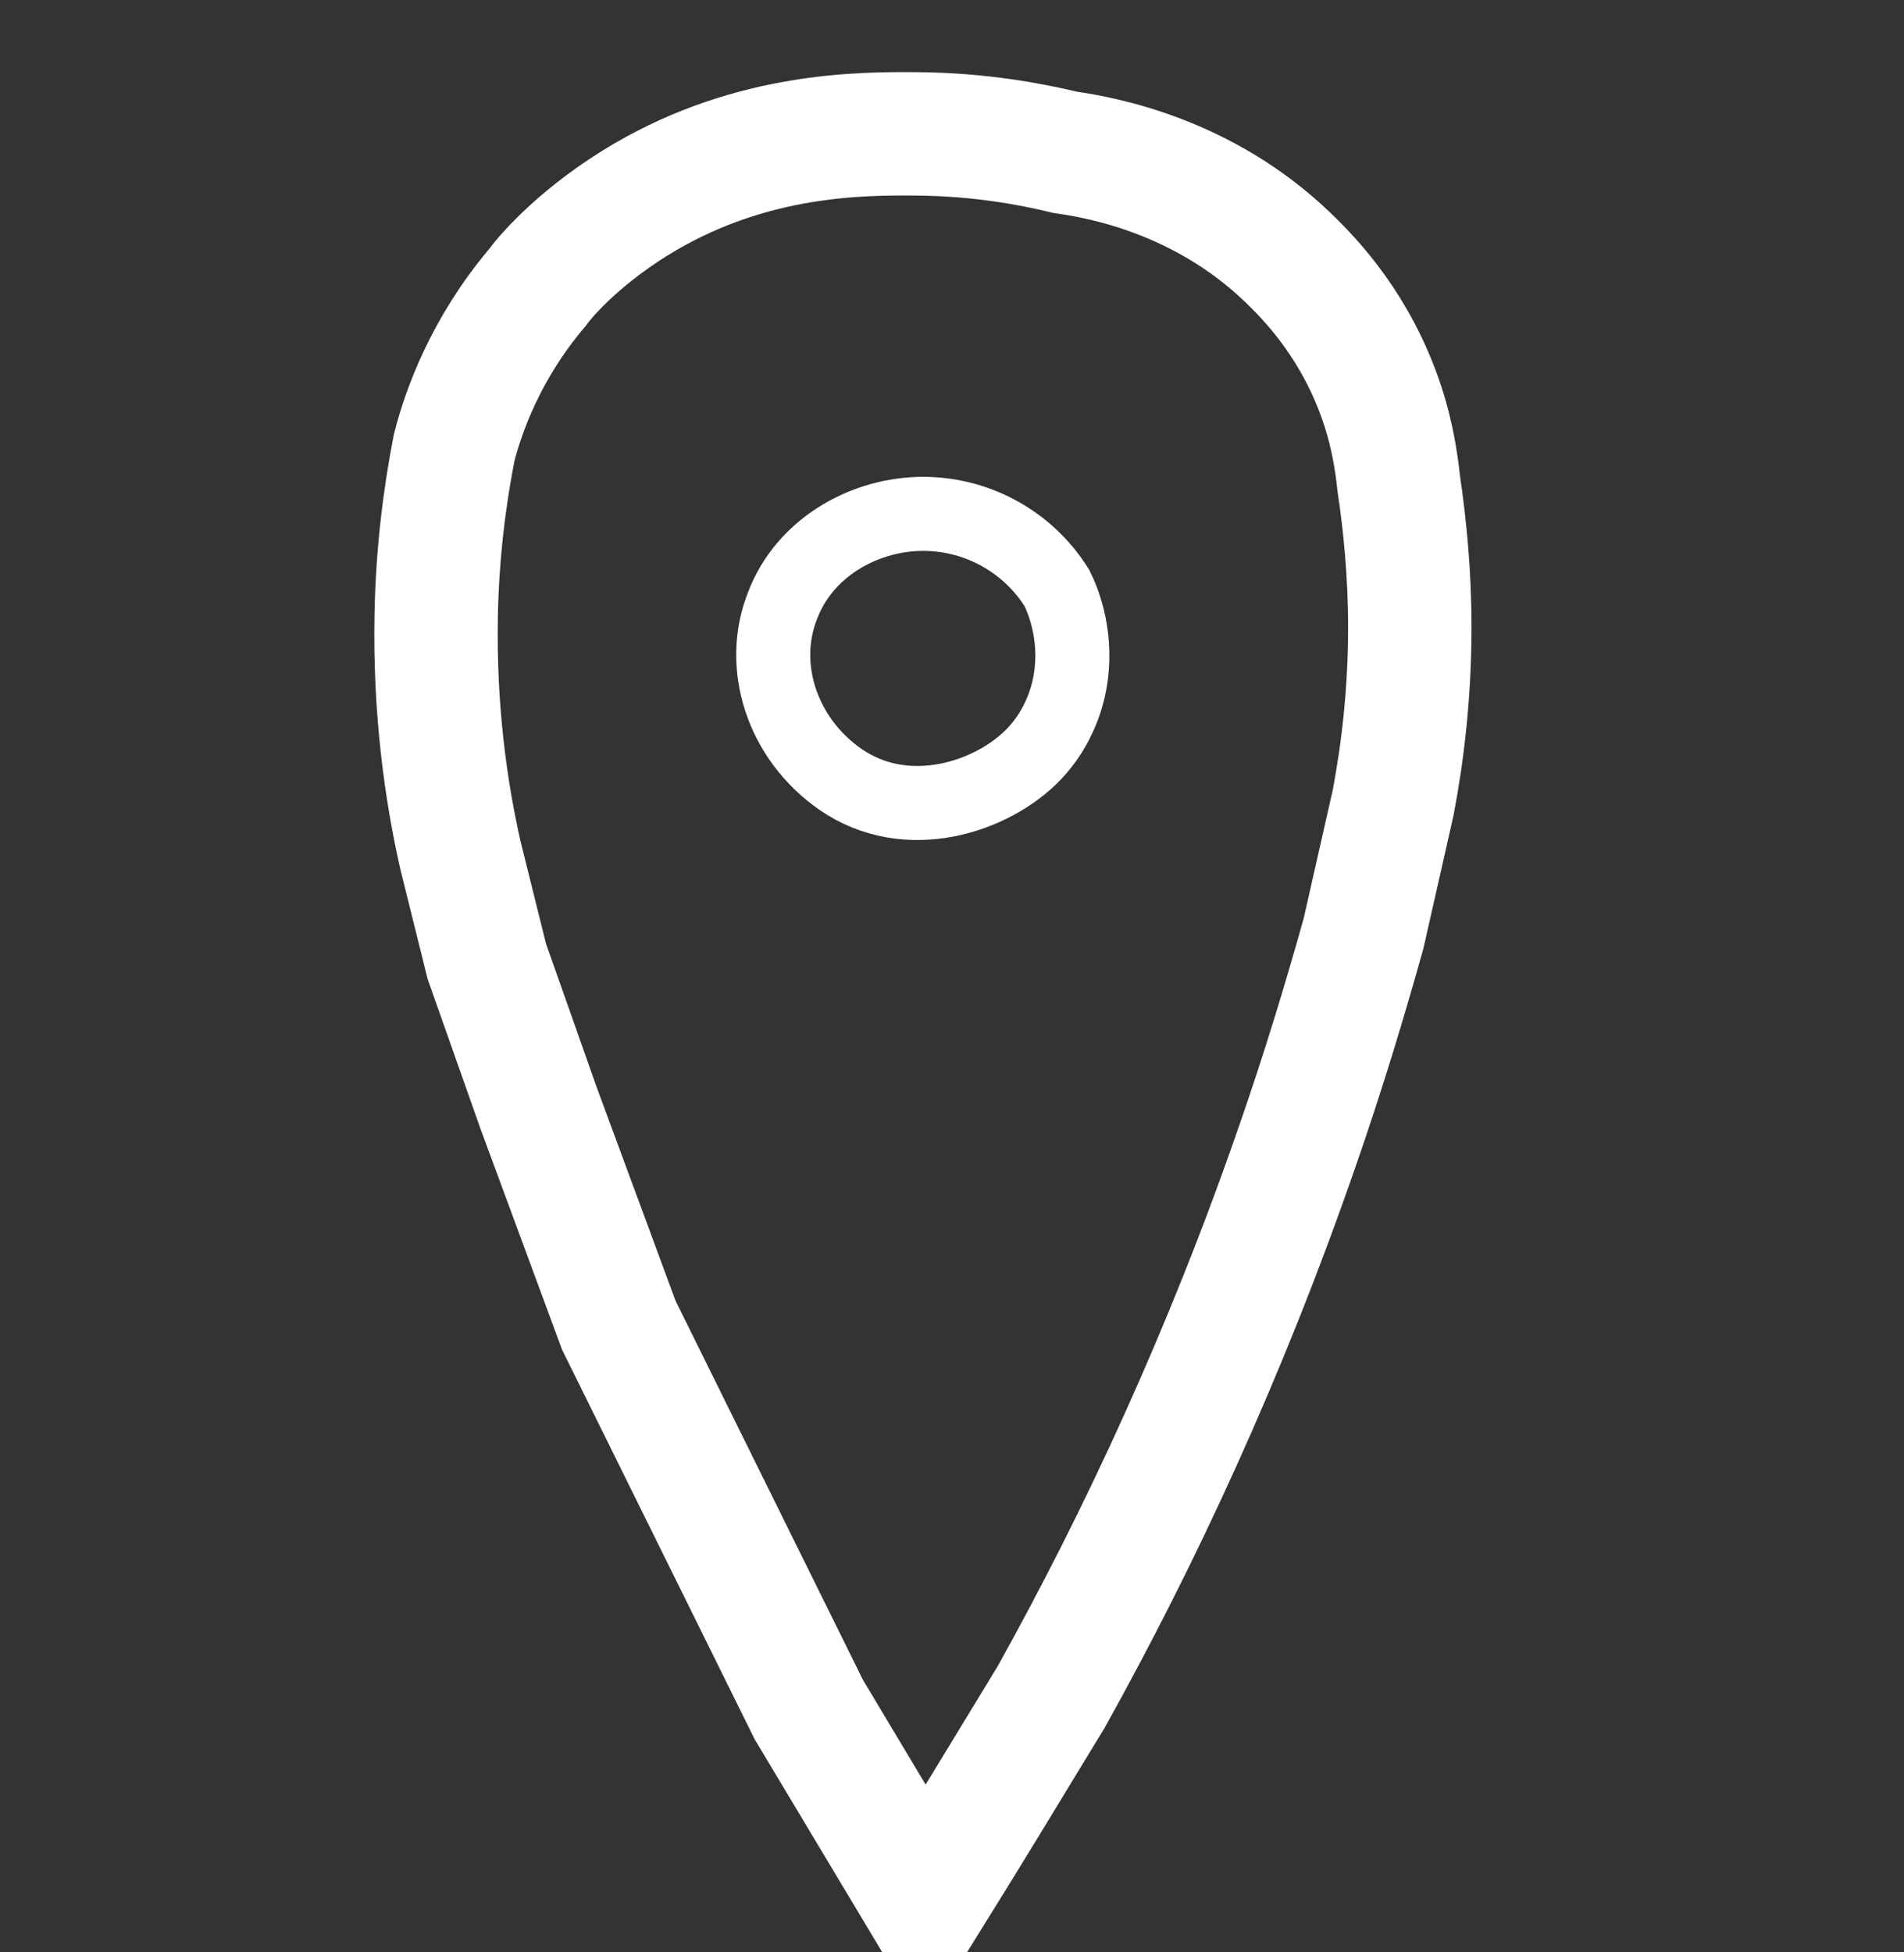 <?xml version="1.0" encoding="utf-8"?>
<!-- Generator: Adobe Illustrator 24.0.1, SVG Export Plug-In . SVG Version: 6.00 Build 0)  -->
<svg version="1.1" id="Слой_1" xmlns="http://www.w3.org/2000/svg" xmlns:xlink="http://www.w3.org/1999/xlink" x="0px" y="0px"
	 viewBox="0 0 308.6 316.4" style="enable-background:new 0 0 308.6 316.4;" xml:space="preserve">
<rect x="0" y="0" width="308.6" height="316.4" fill="#333333" stroke="none"/>
<style type="text/css">
	.st0{fill:none;stroke:#FFFFFF;stroke-width:20;stroke-miterlimit:10;}
	.st1{fill:none;stroke:#FFFFFF;stroke-width:12;stroke-miterlimit:10;}
</style>
<path class="st0" d="M104.6,31.9c17.5-10.2,34.7-10.3,44.3-10.2c9.8,0.1,18,1.6,23.8,3c6.4,0.9,22.4,4,35.9,16.9
	c2.9,2.8,10.1,9.8,14.6,21.6c2.3,6,3.1,11.3,3.5,15.1c1,6.7,1.8,14.6,1.8,23.4c0,10.9-1.2,20.5-2.7,28.4c-1.6,7.1-3.2,14.1-4.8,21.2
	c-3.1,11.1-6.6,22.6-10.7,34.4c-11.8,34.1-25.7,63.8-39.9,89.3c-6.8,11.2-13.6,22.4-20.5,33.5c-6.3-10.5-12.5-20.9-18.8-31.4
	c-10.3-20.8-20.5-41.5-30.8-62.3l-13-35.2l-8.4-23.8l-4.3-17.3c-2.3-10.2-4.2-23.4-3.9-38.8c0.2-10.3,1.4-19.4,2.9-27.1
	c1.5-5.9,5.1-16.1,13.5-26C88.6,44.5,94.5,37.8,104.6,31.9z"/>
<path class="st1" d="M148.8,83.3c9.1-0.3,17.7,4.3,22.5,12c1,2,3.6,8.2,2,15.9c-0.3,1.5-1.5,6.6-5.7,11c-6.7,7-20.6,11.6-31.4,4.1
	c-9.5-6.6-13.3-18.5-9.3-28.3C130.4,88.9,139.7,83.6,148.8,83.3z"/>
</svg>
